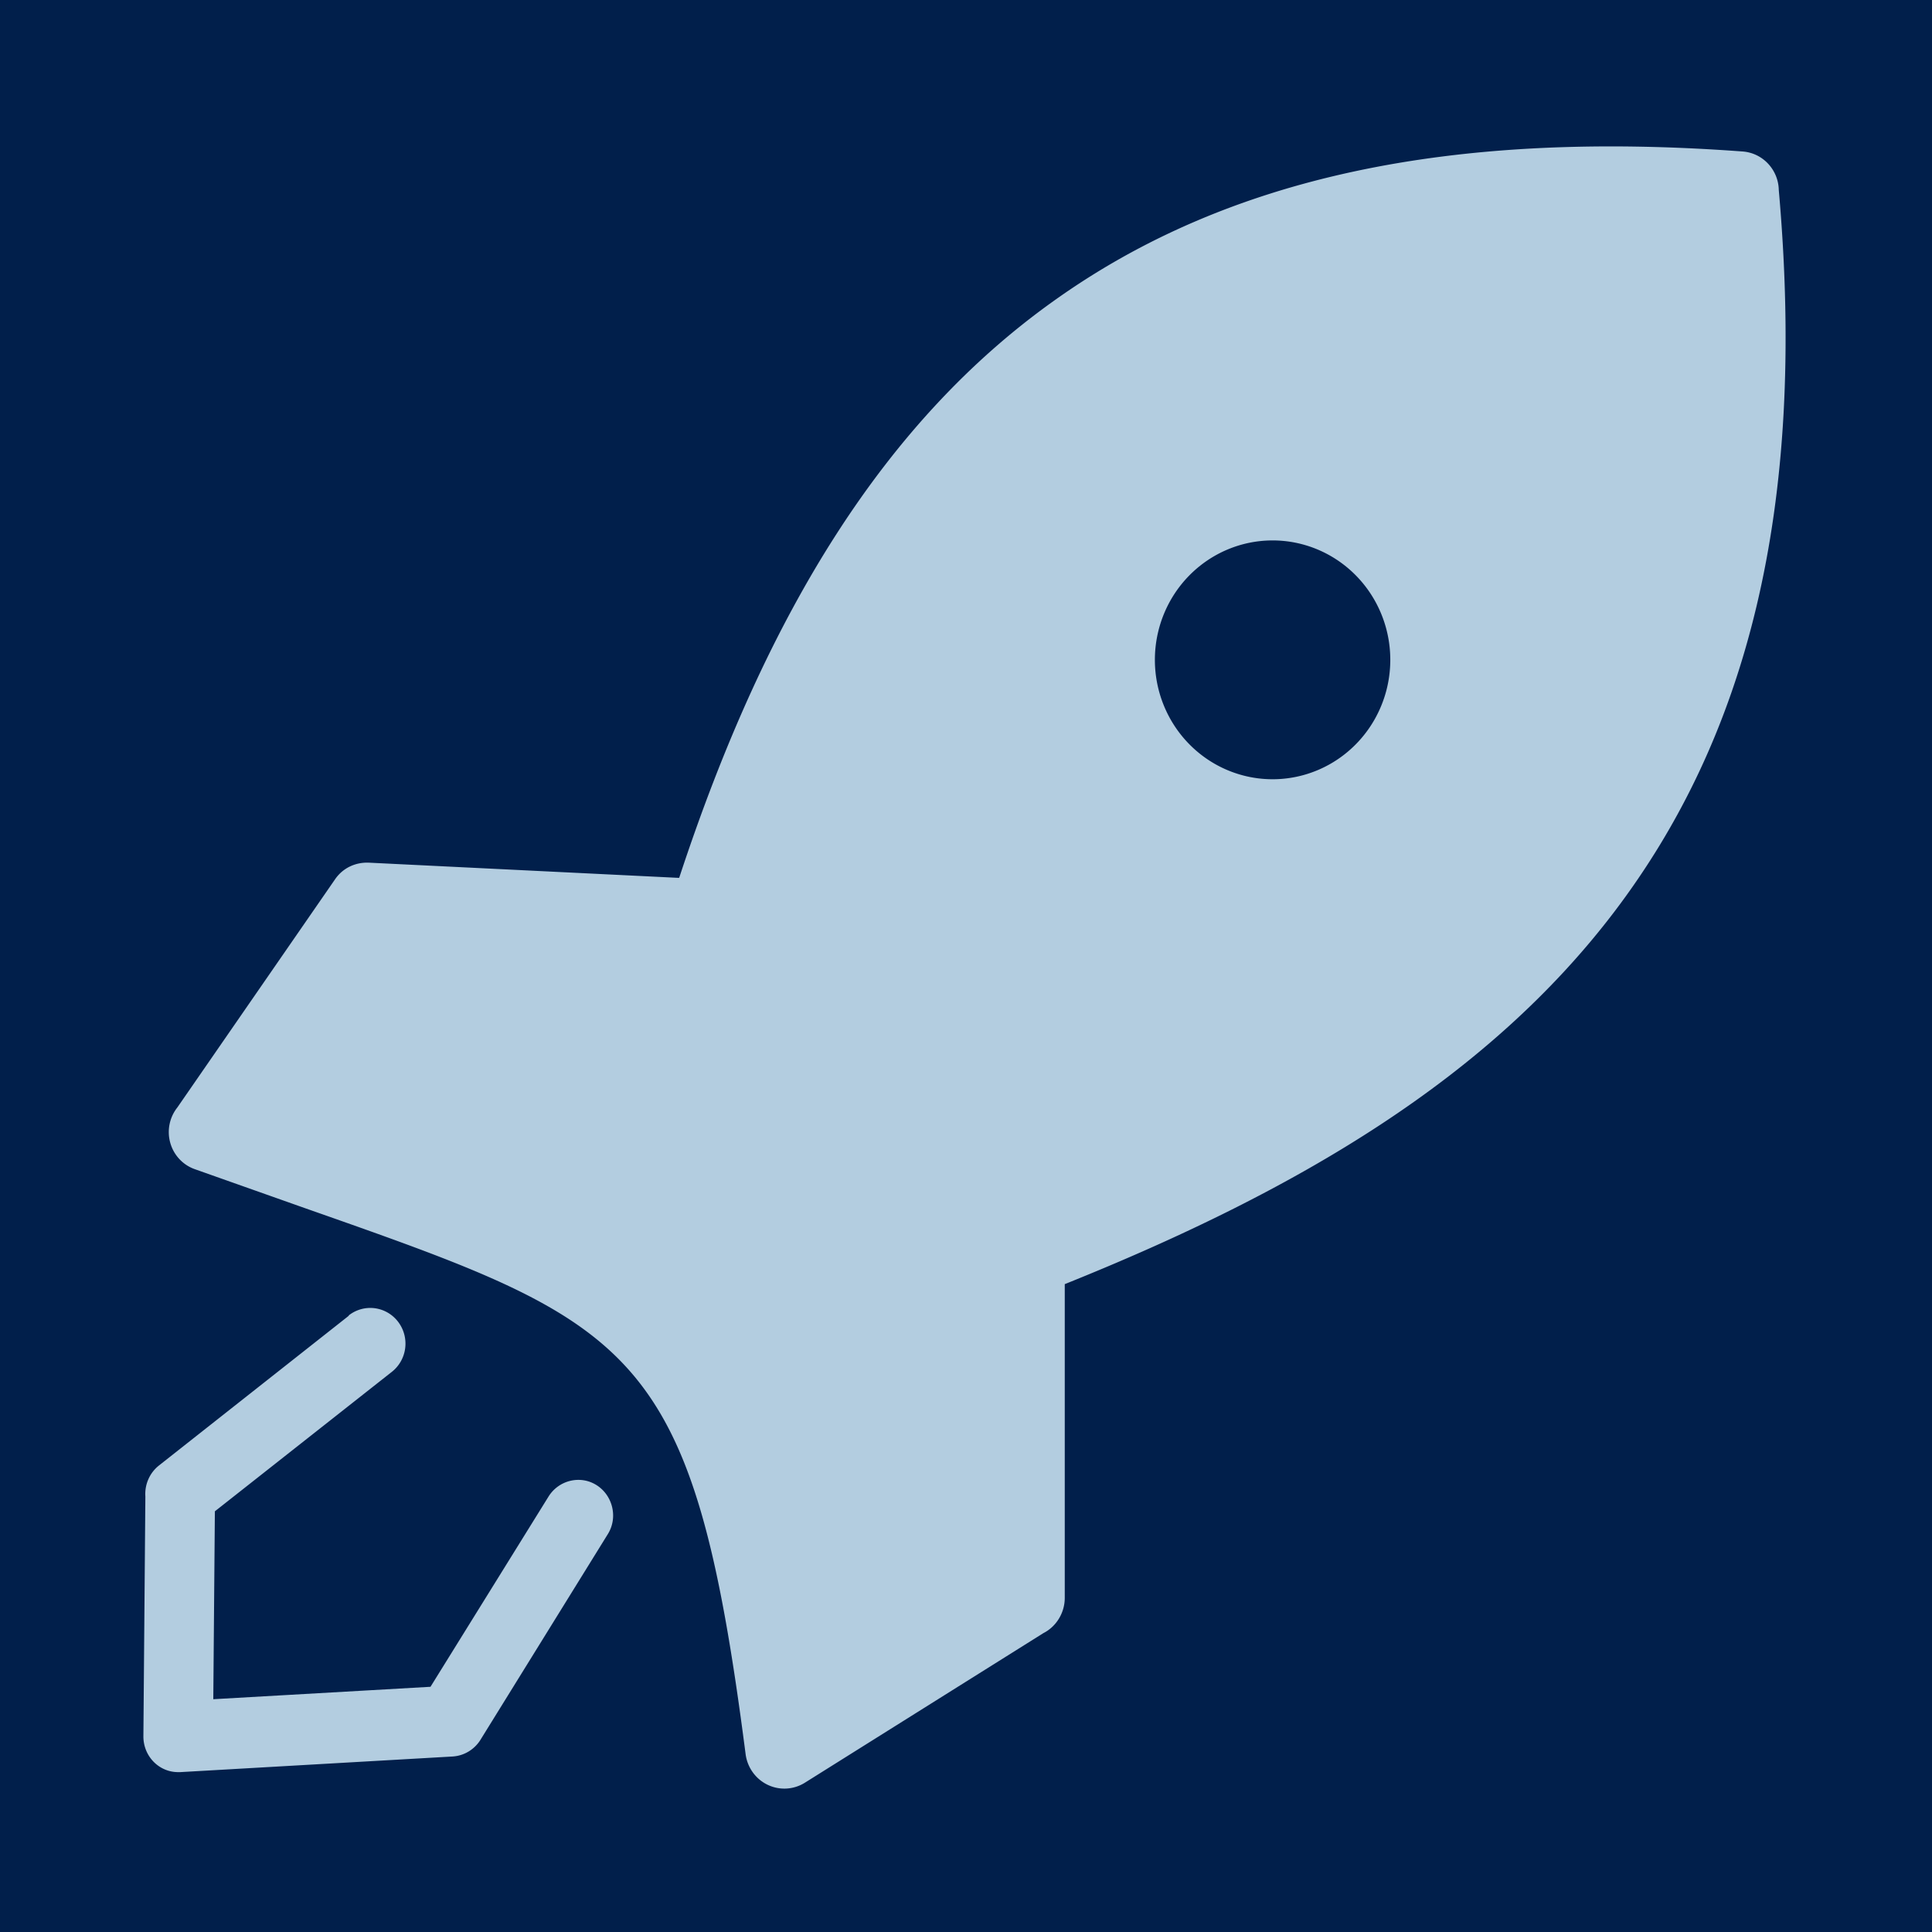 <svg xmlns="http://www.w3.org/2000/svg" fill-rule="evenodd" clip-rule="evenodd" image-rendering="optimizeQuality" shape-rendering="geometricPrecision" text-rendering="geometricPrecision" viewBox="0 0 512 512"><defs/><path fill="#011f4b" d="M0 0h512v512H0z"/><path fill="#b3cde0" fill-rule="nonzero" d="M92.423 348.592a9.326 9.461 0 0111.408 14.971l-46.887 36.949-.419 49.797 57.562-3.292 31.293-50.434c2.721-4.353 8.477-5.734 12.768-2.973 4.291 2.761 5.652 8.6 2.93 12.953l-33.596 54.256a9.419 9.556 0 01-7.535 4.672l-72.215 4.141h-.523C42.082 469.633 38 465.386 38 460.183l.523-63.6c-.209-3.079 1.047-6.158 3.558-8.176l50.341-39.71zm87.6-116.051c23.339-70.926 54.841-121.147 99.217-152.788 46.05-32.915 105.182-45.337 182.63-39.604 5.338.425 9.419 4.884 9.524 10.193 7.535 85.154-8.791 145.462-43.538 191.224-33.386 43.957-83.518 73.793-145.685 98.744v83.136c0 4.035-2.303 7.645-5.652 9.344l-63.319 39.71a10.361 10.511 0 01-15.594-7.539C183.581 356.236 168.719 351.033 81.015 320.242l-29.409-10.405a10.257 10.405 0 01-4.605-16.351l41.759-60.415c2.093-3.079 5.442-4.566 8.896-4.459l82.262 4.035zm179.281-80.057a31.193 31.645 0 10-44.061 44.806 31.193 31.645 0 0044.061-44.806z"/></svg>